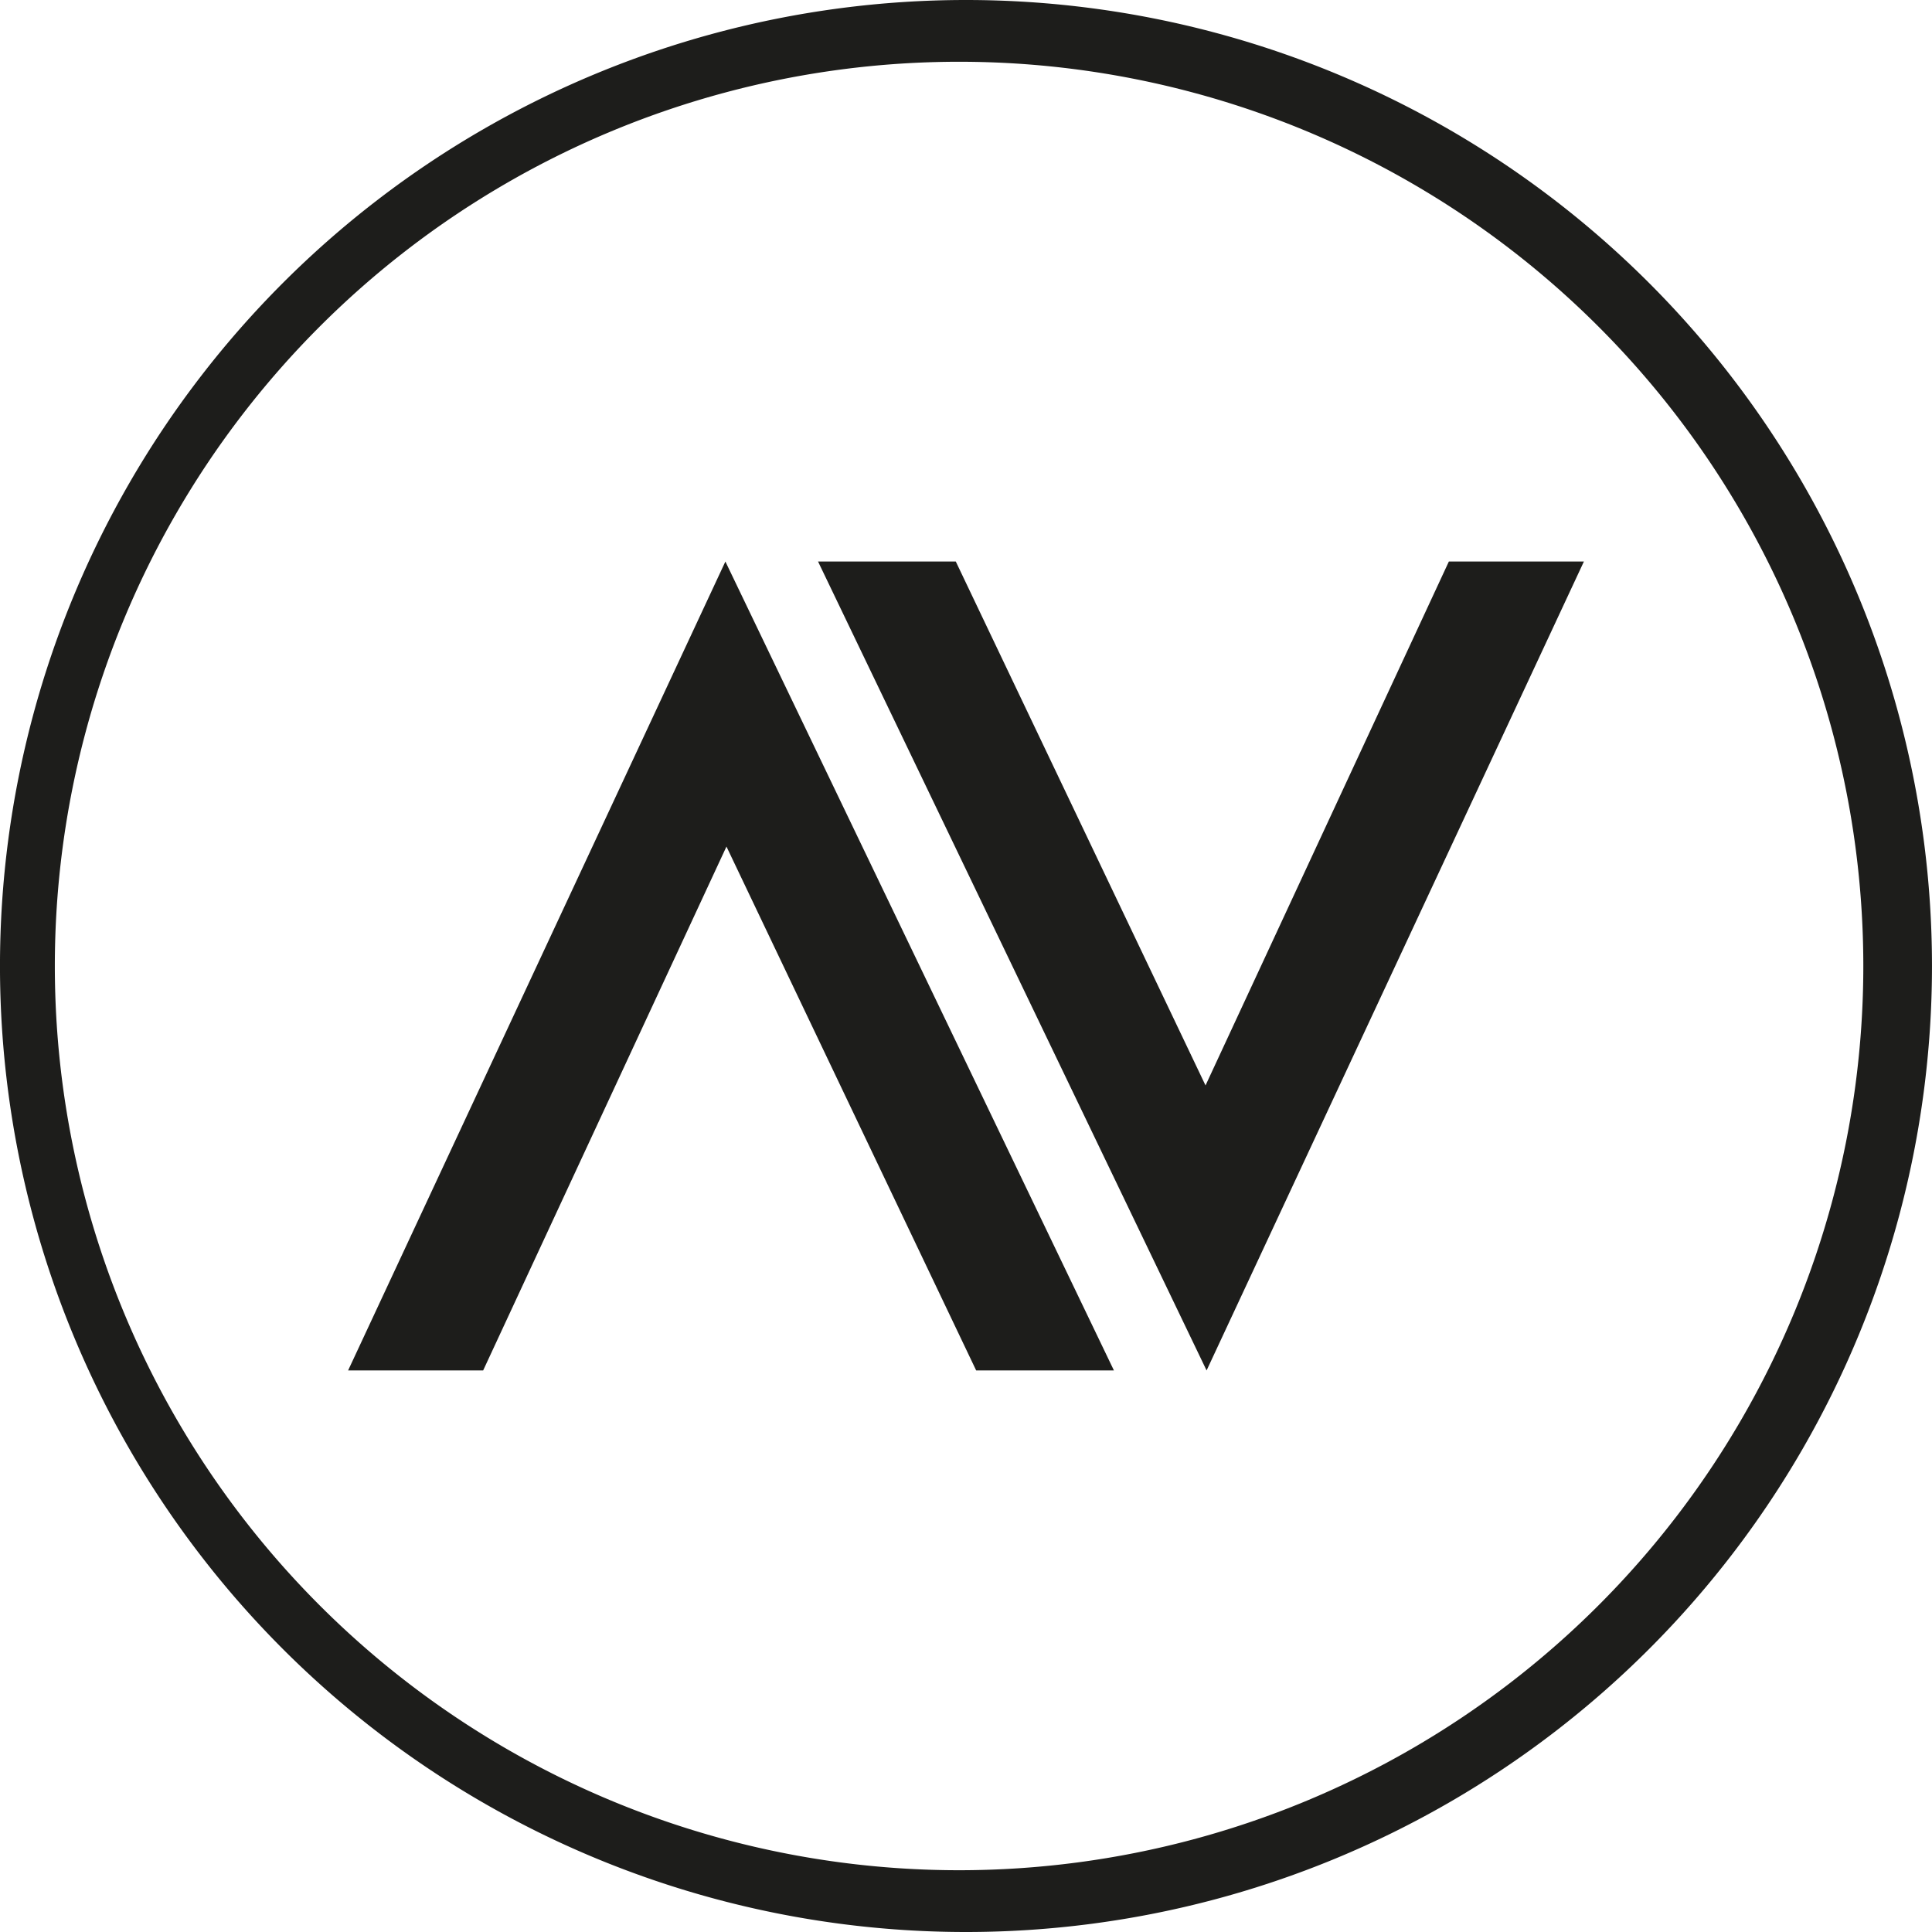 <svg xmlns="http://www.w3.org/2000/svg" width="200" height="200" viewBox="0 0 200 200">
  <g id="Logo_černé" transform="translate(-718.442 -676.14)">
    <g id="g64" transform="translate(718.442 676.14)">
      <path id="path66" d="M.886,1.727A93.607,93.607,0,0,1-92.721-91.878,93.607,93.607,0,0,1,.886-185.485,93.606,93.606,0,0,1,94.492-91.878,93.605,93.605,0,0,1,.886,1.727M1.6-191.878a100,100,0,0,0-100,100,100,100,0,0,0,100,100,100,100,0,0,0,100-100,100,100,0,0,0-100-100" transform="translate(98.398 191.878)" fill="#1d1d1b"/>
    </g>
    <g id="g68" transform="translate(754.477 734.27)">
      <path id="path70" d="M0,1.078H13.98L39.168-53.155,65.018,1.078H79.279L39.057-82.661Z" transform="translate(0 82.661)" fill="#1d1d1b"/>
    </g>
    <g id="g72" transform="translate(803.128 734.27)">
      <path id="path74" d="M1.021,0h-13.98L-38.148,54.233-64,0h-14.26l40.222,83.739Z" transform="translate(78.258)" fill="#1d1d1b"/>
    </g>
  </g>
</svg>

